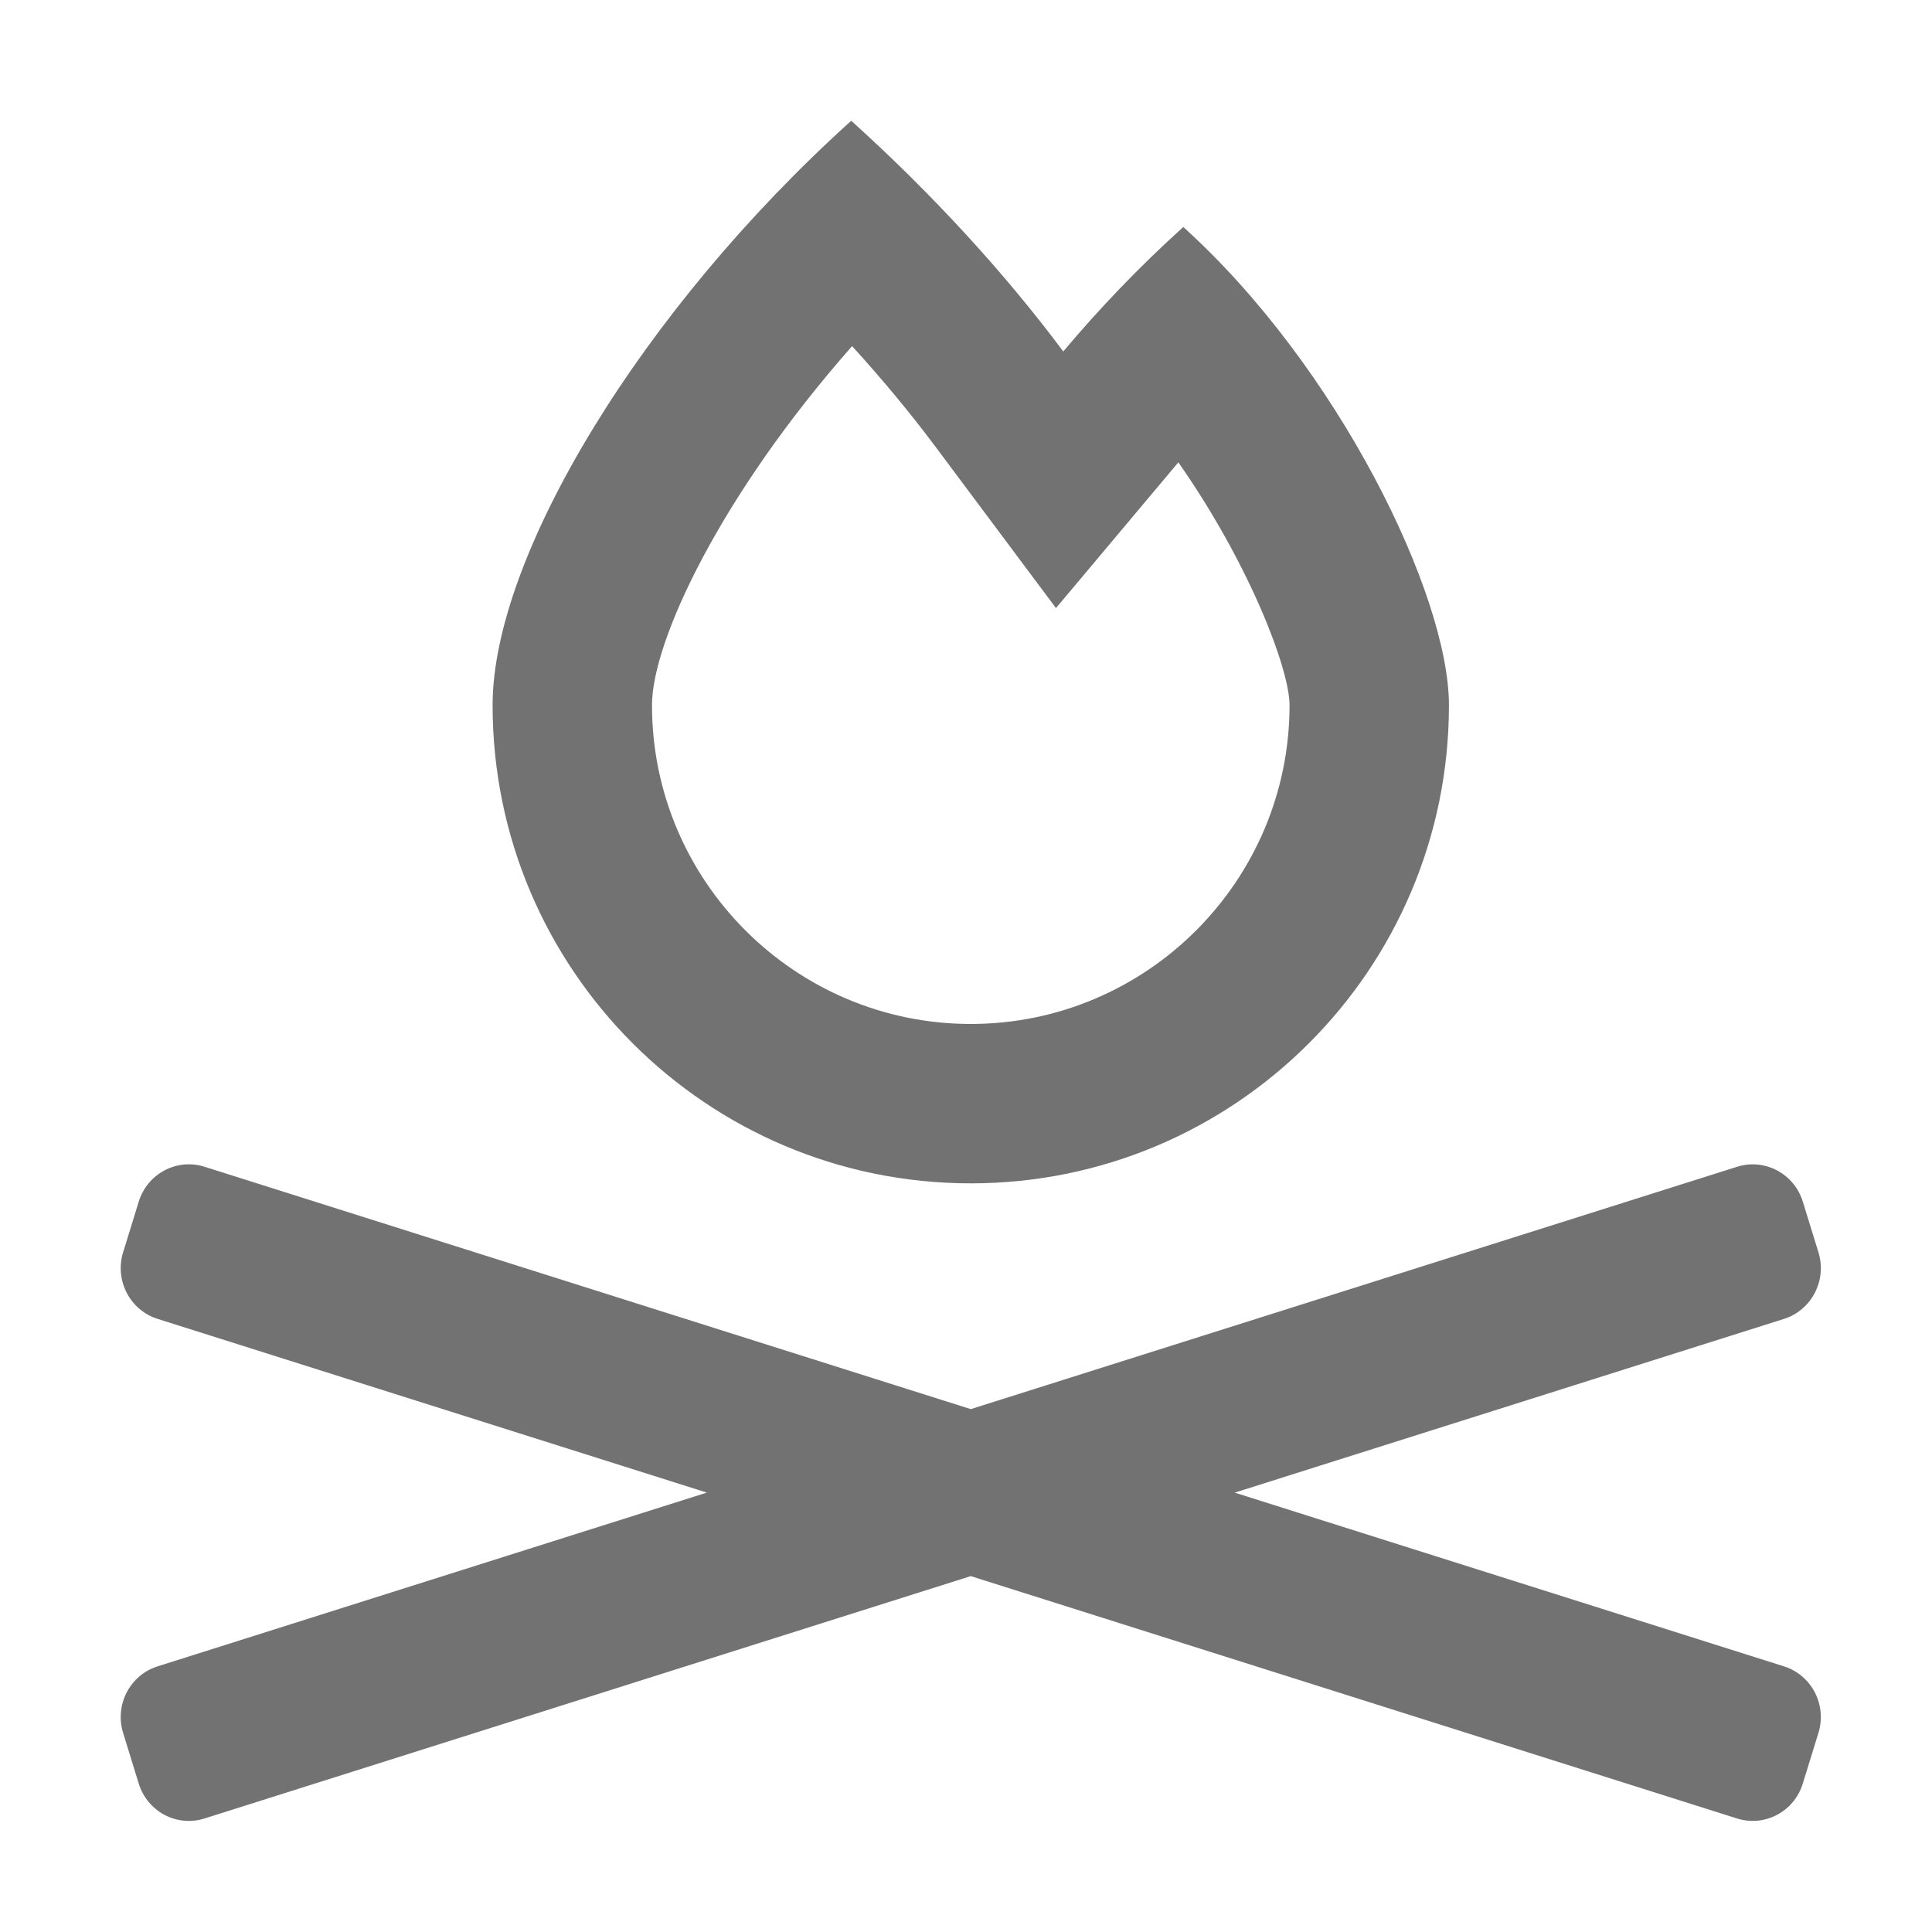 ﻿<?xml version='1.0' encoding='UTF-8'?>
<svg viewBox="-1.999 -2 32 32" xmlns="http://www.w3.org/2000/svg">
  <g transform="matrix(0.055, 0, 0, 0.055, 0, 0)">
    <path d="M256, 320C335.53, 320 400, 255.53 400, 176C400, 142.71 366.58, 74.04 320, 32C306.63, 44.06 294.55, 56.75 283.86, 69.48C266.34, 46.01 244.61, 22.21 220, 0C156.83, 56.98 112, 131.22 112, 176C112, 255.53 176.47, 320 256, 320zM220.26, 67.87C229.39, 77.89 237.84, 88.08 245.4, 98.2L281.66, 146.76L318.51, 102.87C339.82, 133.29 352, 165.07 352, 176C352, 228.93 308.94, 272 256, 272C203.07, 272 160, 228.93 160, 176C160, 156.68 180.77, 112.62 220.26, 67.87zM500.9, 465.46L335.49, 413.14L500.9, 360.82C509.23, 358.18 513.88, 349.21 511.28, 340.78L506.57, 325.51C503.97, 317.08 495.1, 312.37 486.77, 315.01L256, 387.99L25.24, 315C16.91, 312.36 8.04, 317.07 5.44, 325.5L0.73, 340.77C-1.87, 349.2 2.77, 358.18 11.1, 360.81L176.51, 413.13L11.1, 465.46C2.77, 468.09 -1.88, 477.07 0.73, 485.5L5.44, 500.77C8.04, 509.21 16.91, 513.91 25.24, 511.27L256, 438.28L486.76, 511.27C495.09, 513.9 503.96, 509.2 506.56, 500.77L511.27, 485.5C513.88, 477.06 509.24, 468.09 500.9, 465.46z" fill="#727272" fill-opacity="1" class="Black" />
  </g>
</svg>